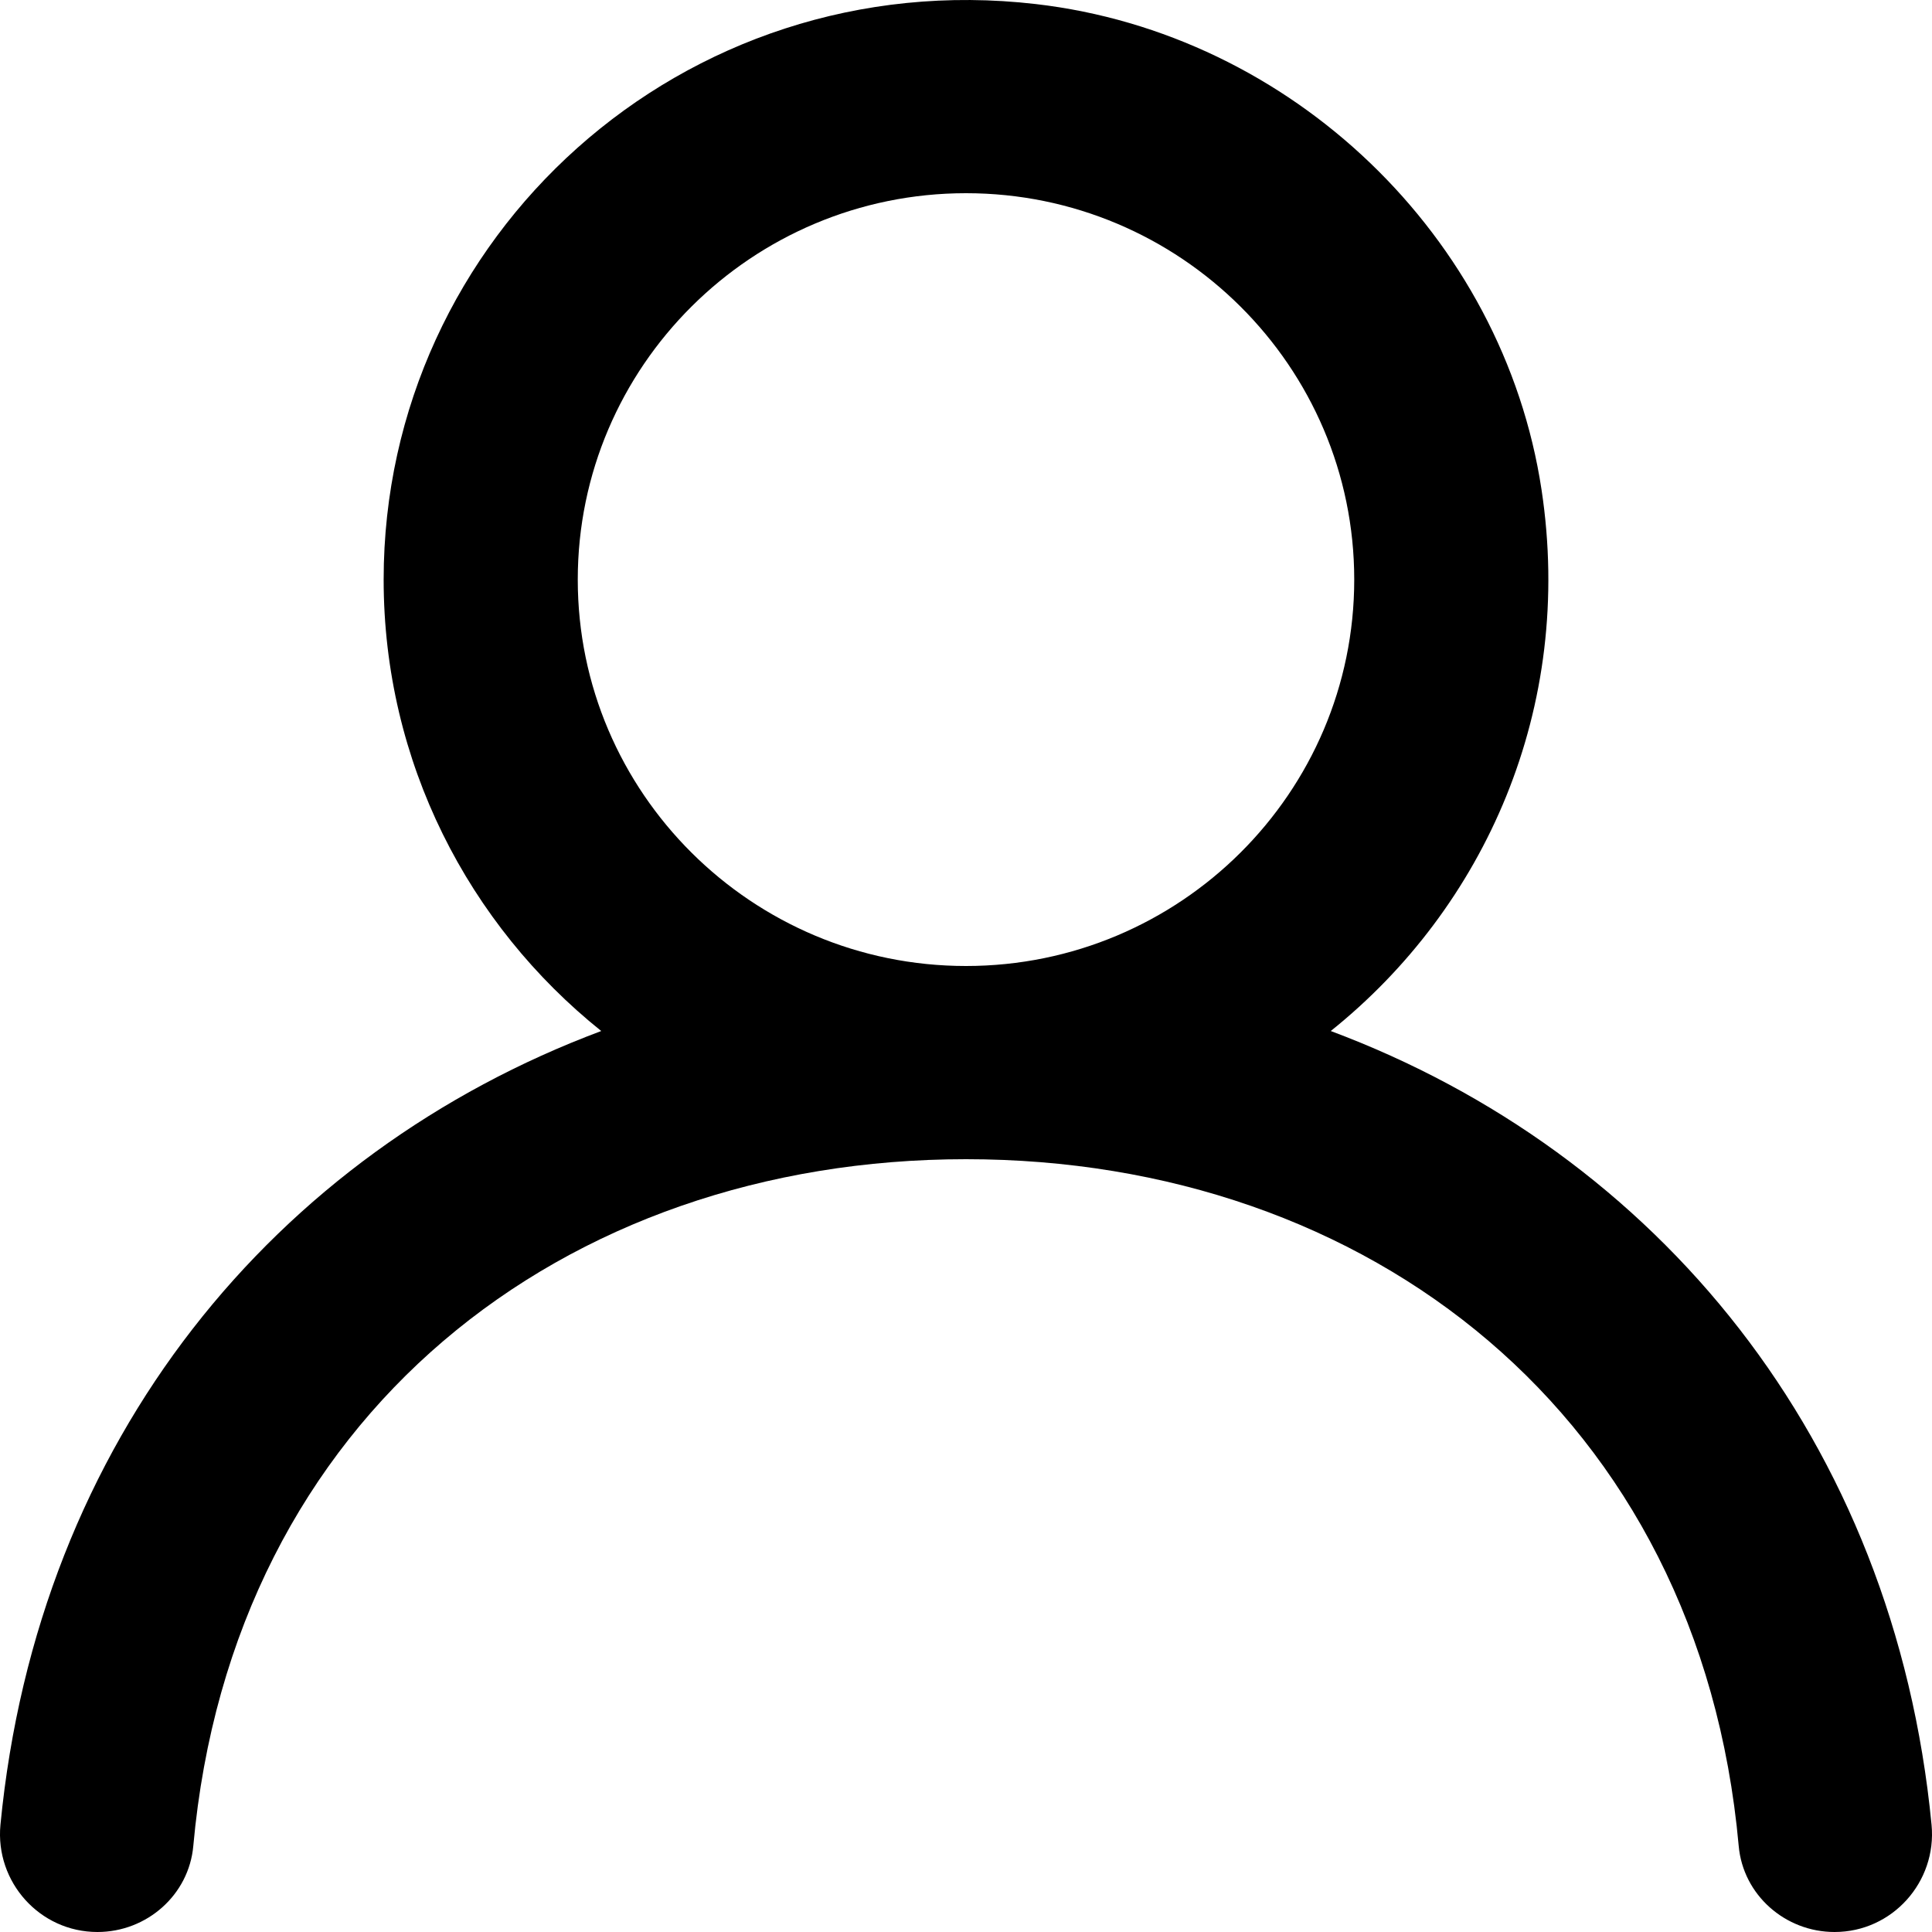 <svg width="40" height="40" viewBox="0 0 40 40" fill="none" xmlns="http://www.w3.org/2000/svg">
<path fill-rule="evenodd" clip-rule="evenodd" d="M20 20C15.567 20 11.962 16.412 11.962 12C11.962 7.588 15.567 4 20 4C24.433 4 28.038 7.588 28.038 12C28.038 16.412 24.433 20 20 20ZM27.552 21.346C30.741 18.792 32.6 14.662 31.916 10.14C31.123 4.894 26.738 0.696 21.445 0.084C14.14 -0.762 7.943 4.898 7.943 12C7.943 15.78 9.703 19.148 12.448 21.346C5.704 23.868 0.781 29.79 0.009 37.782C-0.103 38.964 0.823 40 2.017 40C3.04 40 3.912 39.232 4.002 38.218C4.808 29.292 11.675 24 20 24C28.326 24 35.192 29.292 35.998 38.218C36.088 39.232 36.96 40 37.983 40C39.177 40 40.103 38.964 39.991 37.782C39.219 29.79 34.296 23.868 27.552 21.346Z" fill="black"/>
</svg>
